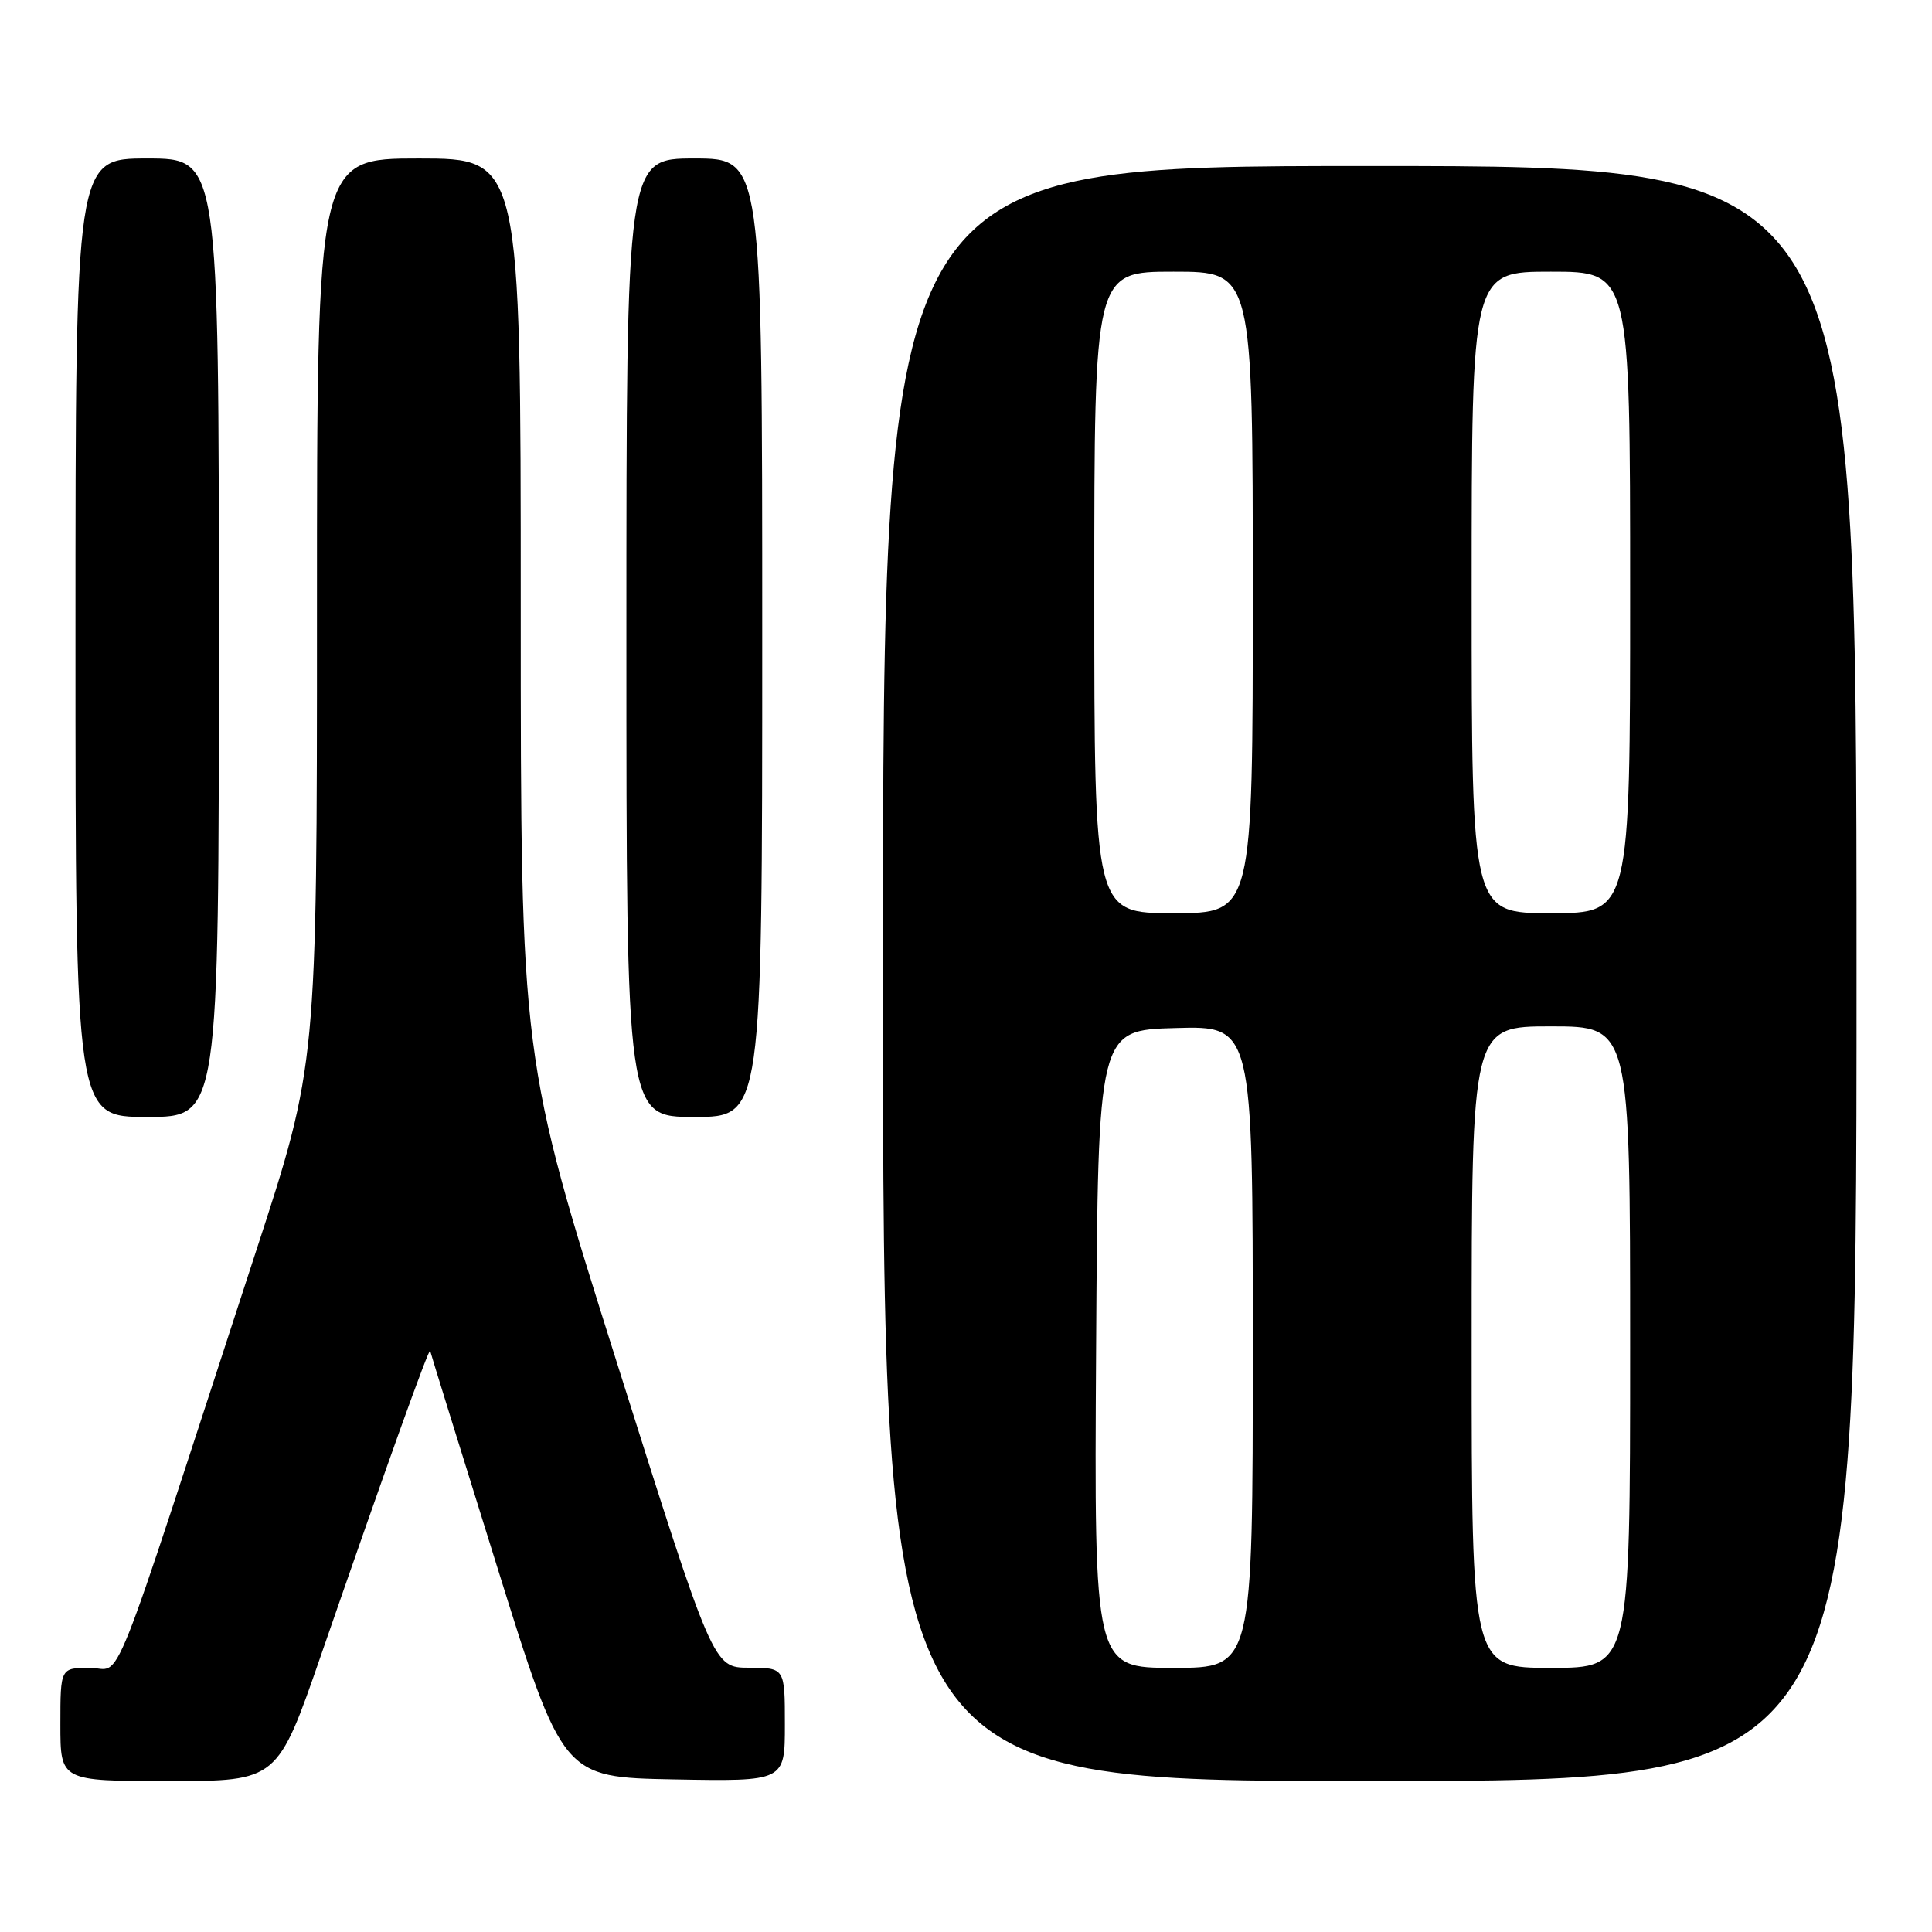 <?xml version="1.0" encoding="UTF-8" standalone="no"?>
<!DOCTYPE svg PUBLIC "-//W3C//DTD SVG 1.1//EN" "http://www.w3.org/Graphics/SVG/1.1/DTD/svg11.dtd" >
<svg xmlns="http://www.w3.org/2000/svg" xmlns:xlink="http://www.w3.org/1999/xlink" version="1.1" viewBox="0 0 256 256">
 <g >
 <path fill="currentColor"
d=" M 42.56 219.25 C 51.11 194.53 56.88 178.43 57.00 179.00 C 57.05 179.28 61.03 192.10 65.84 207.50 C 74.57 235.50 74.57 235.50 89.29 235.78 C 104.00 236.05 104.00 236.05 104.00 228.53 C 104.00 221.00 104.00 221.00 99.25 220.98 C 94.50 220.97 94.50 220.97 81.75 180.59 C 69.00 140.22 69.00 140.22 69.00 80.61 C 69.00 21.00 69.00 21.00 55.50 21.00 C 42.00 21.00 42.00 21.00 42.00 81.03 C 42.00 141.07 42.00 141.07 33.93 165.78 C 13.99 226.87 16.34 221.00 11.92 221.00 C 8.00 221.00 8.00 221.00 8.00 228.50 C 8.00 236.00 8.00 236.00 22.38 236.00 C 36.77 236.00 36.77 236.00 42.56 219.25 Z  M 246.00 129.00 C 246.00 22.00 246.00 22.00 181.50 22.00 C 117.00 22.00 117.00 22.00 117.00 129.00 C 117.00 236.00 117.00 236.00 181.50 236.00 C 246.00 236.00 246.00 236.00 246.00 129.00 Z  M 29.00 84.50 C 29.00 21.00 29.00 21.00 19.50 21.00 C 10.00 21.00 10.00 21.00 10.00 84.50 C 10.00 148.00 10.00 148.00 19.50 148.00 C 29.00 148.00 29.00 148.00 29.00 84.50 Z  M 101.00 84.50 C 101.00 21.00 101.00 21.00 92.00 21.00 C 83.00 21.00 83.00 21.00 83.00 84.50 C 83.00 148.00 83.00 148.00 92.00 148.00 C 101.00 148.00 101.00 148.00 101.00 84.50 Z  M 145.24 178.75 C 145.50 136.50 145.50 136.50 155.75 136.22 C 166.00 135.93 166.00 135.93 166.00 178.47 C 166.00 221.00 166.00 221.00 155.49 221.00 C 144.98 221.00 144.98 221.00 145.24 178.75 Z  M 195.00 178.50 C 195.00 136.00 195.00 136.00 205.50 136.00 C 216.00 136.00 216.00 136.00 216.00 178.50 C 216.00 221.00 216.00 221.00 205.50 221.00 C 195.00 221.00 195.00 221.00 195.00 178.50 Z  M 145.00 78.50 C 145.00 36.00 145.00 36.00 155.50 36.00 C 166.00 36.00 166.00 36.00 166.00 78.50 C 166.00 121.00 166.00 121.00 155.50 121.00 C 145.00 121.00 145.00 121.00 145.00 78.50 Z  M 195.00 78.50 C 195.00 36.00 195.00 36.00 205.50 36.00 C 216.00 36.00 216.00 36.00 216.00 78.50 C 216.00 121.00 216.00 121.00 205.50 121.00 C 195.00 121.00 195.00 121.00 195.00 78.50 Z "/>
</g>
</svg>